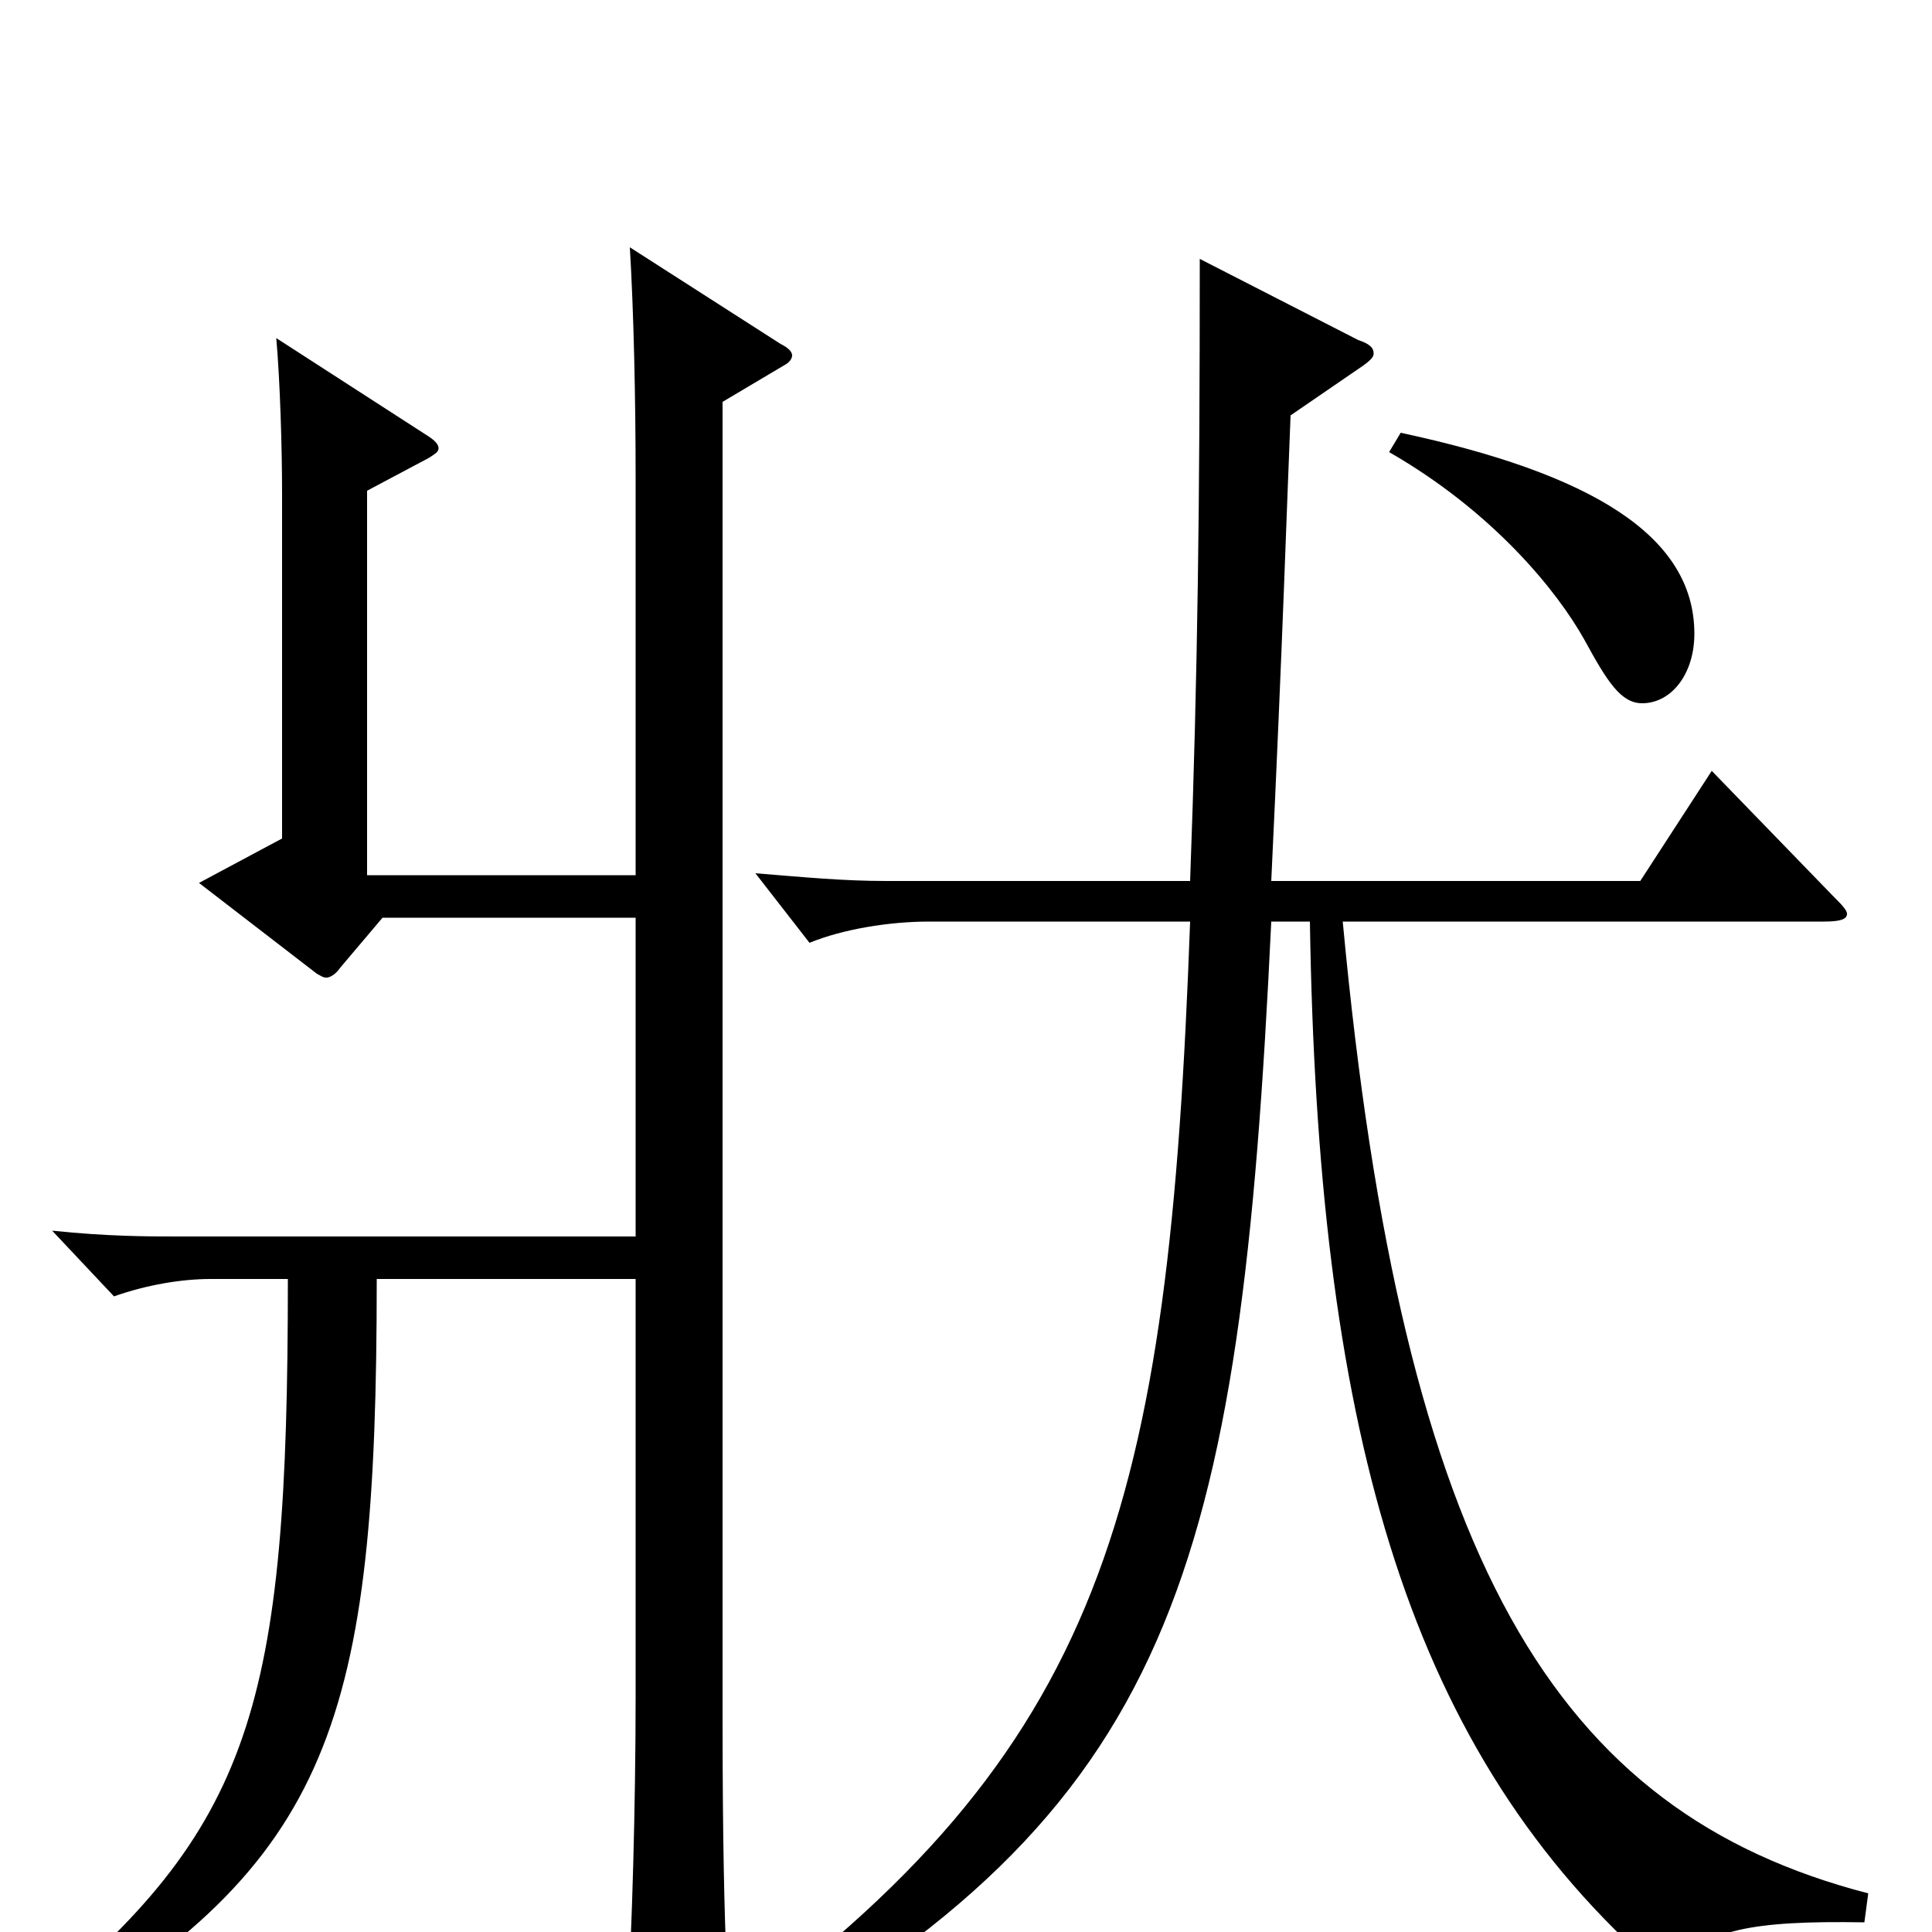 <svg xmlns="http://www.w3.org/2000/svg" viewBox="0 -1000 1000 1000">
	<path fill="#000000" d="M719 -766C773 -735 806 -694 820 -669C832 -647 839 -636 850 -636C865 -636 877 -651 877 -672C877 -723 823 -755 725 -776ZM326 -872C328 -839 329 -794 329 -752V-547H190V-746L222 -763C225 -765 227 -766 227 -768C227 -770 225 -772 222 -774L143 -825C145 -802 146 -768 146 -744V-566L103 -543L164 -496C166 -495 167 -494 169 -494C171 -494 174 -496 176 -499L198 -525H329V-360H91C77 -360 56 -360 27 -363L59 -329C76 -335 94 -338 109 -338H149C149 -116 131 -54 15 41L22 52C172 -36 195 -109 195 -338H329V-122C329 -64 327 1 325 33C325 36 324 39 324 41C324 48 326 51 330 51C335 51 341 48 352 43C374 32 376 28 376 16C375 -11 374 -45 374 -110V-792L406 -811C408 -812 410 -814 410 -816C410 -818 408 -820 404 -822ZM944 -523C952 -523 956 -524 956 -527C956 -529 953 -532 949 -536L886 -601L849 -544H658C664 -670 666 -737 668 -785L703 -809C709 -813 711 -815 711 -817C711 -820 709 -822 703 -824L621 -866C621 -741 620 -653 616 -544H459C436 -544 416 -546 391 -548L419 -512C436 -519 460 -523 481 -523H616C605 -219 572 -94 373 50L380 64C608 -63 642 -185 658 -523H678C682 -266 726 -99 853 15C857 19 860 21 862 21C864 21 866 20 867 18C883 -1 906 -6 965 -5L967 -20C805 -62 726 -191 695 -523Z"/>
</svg>